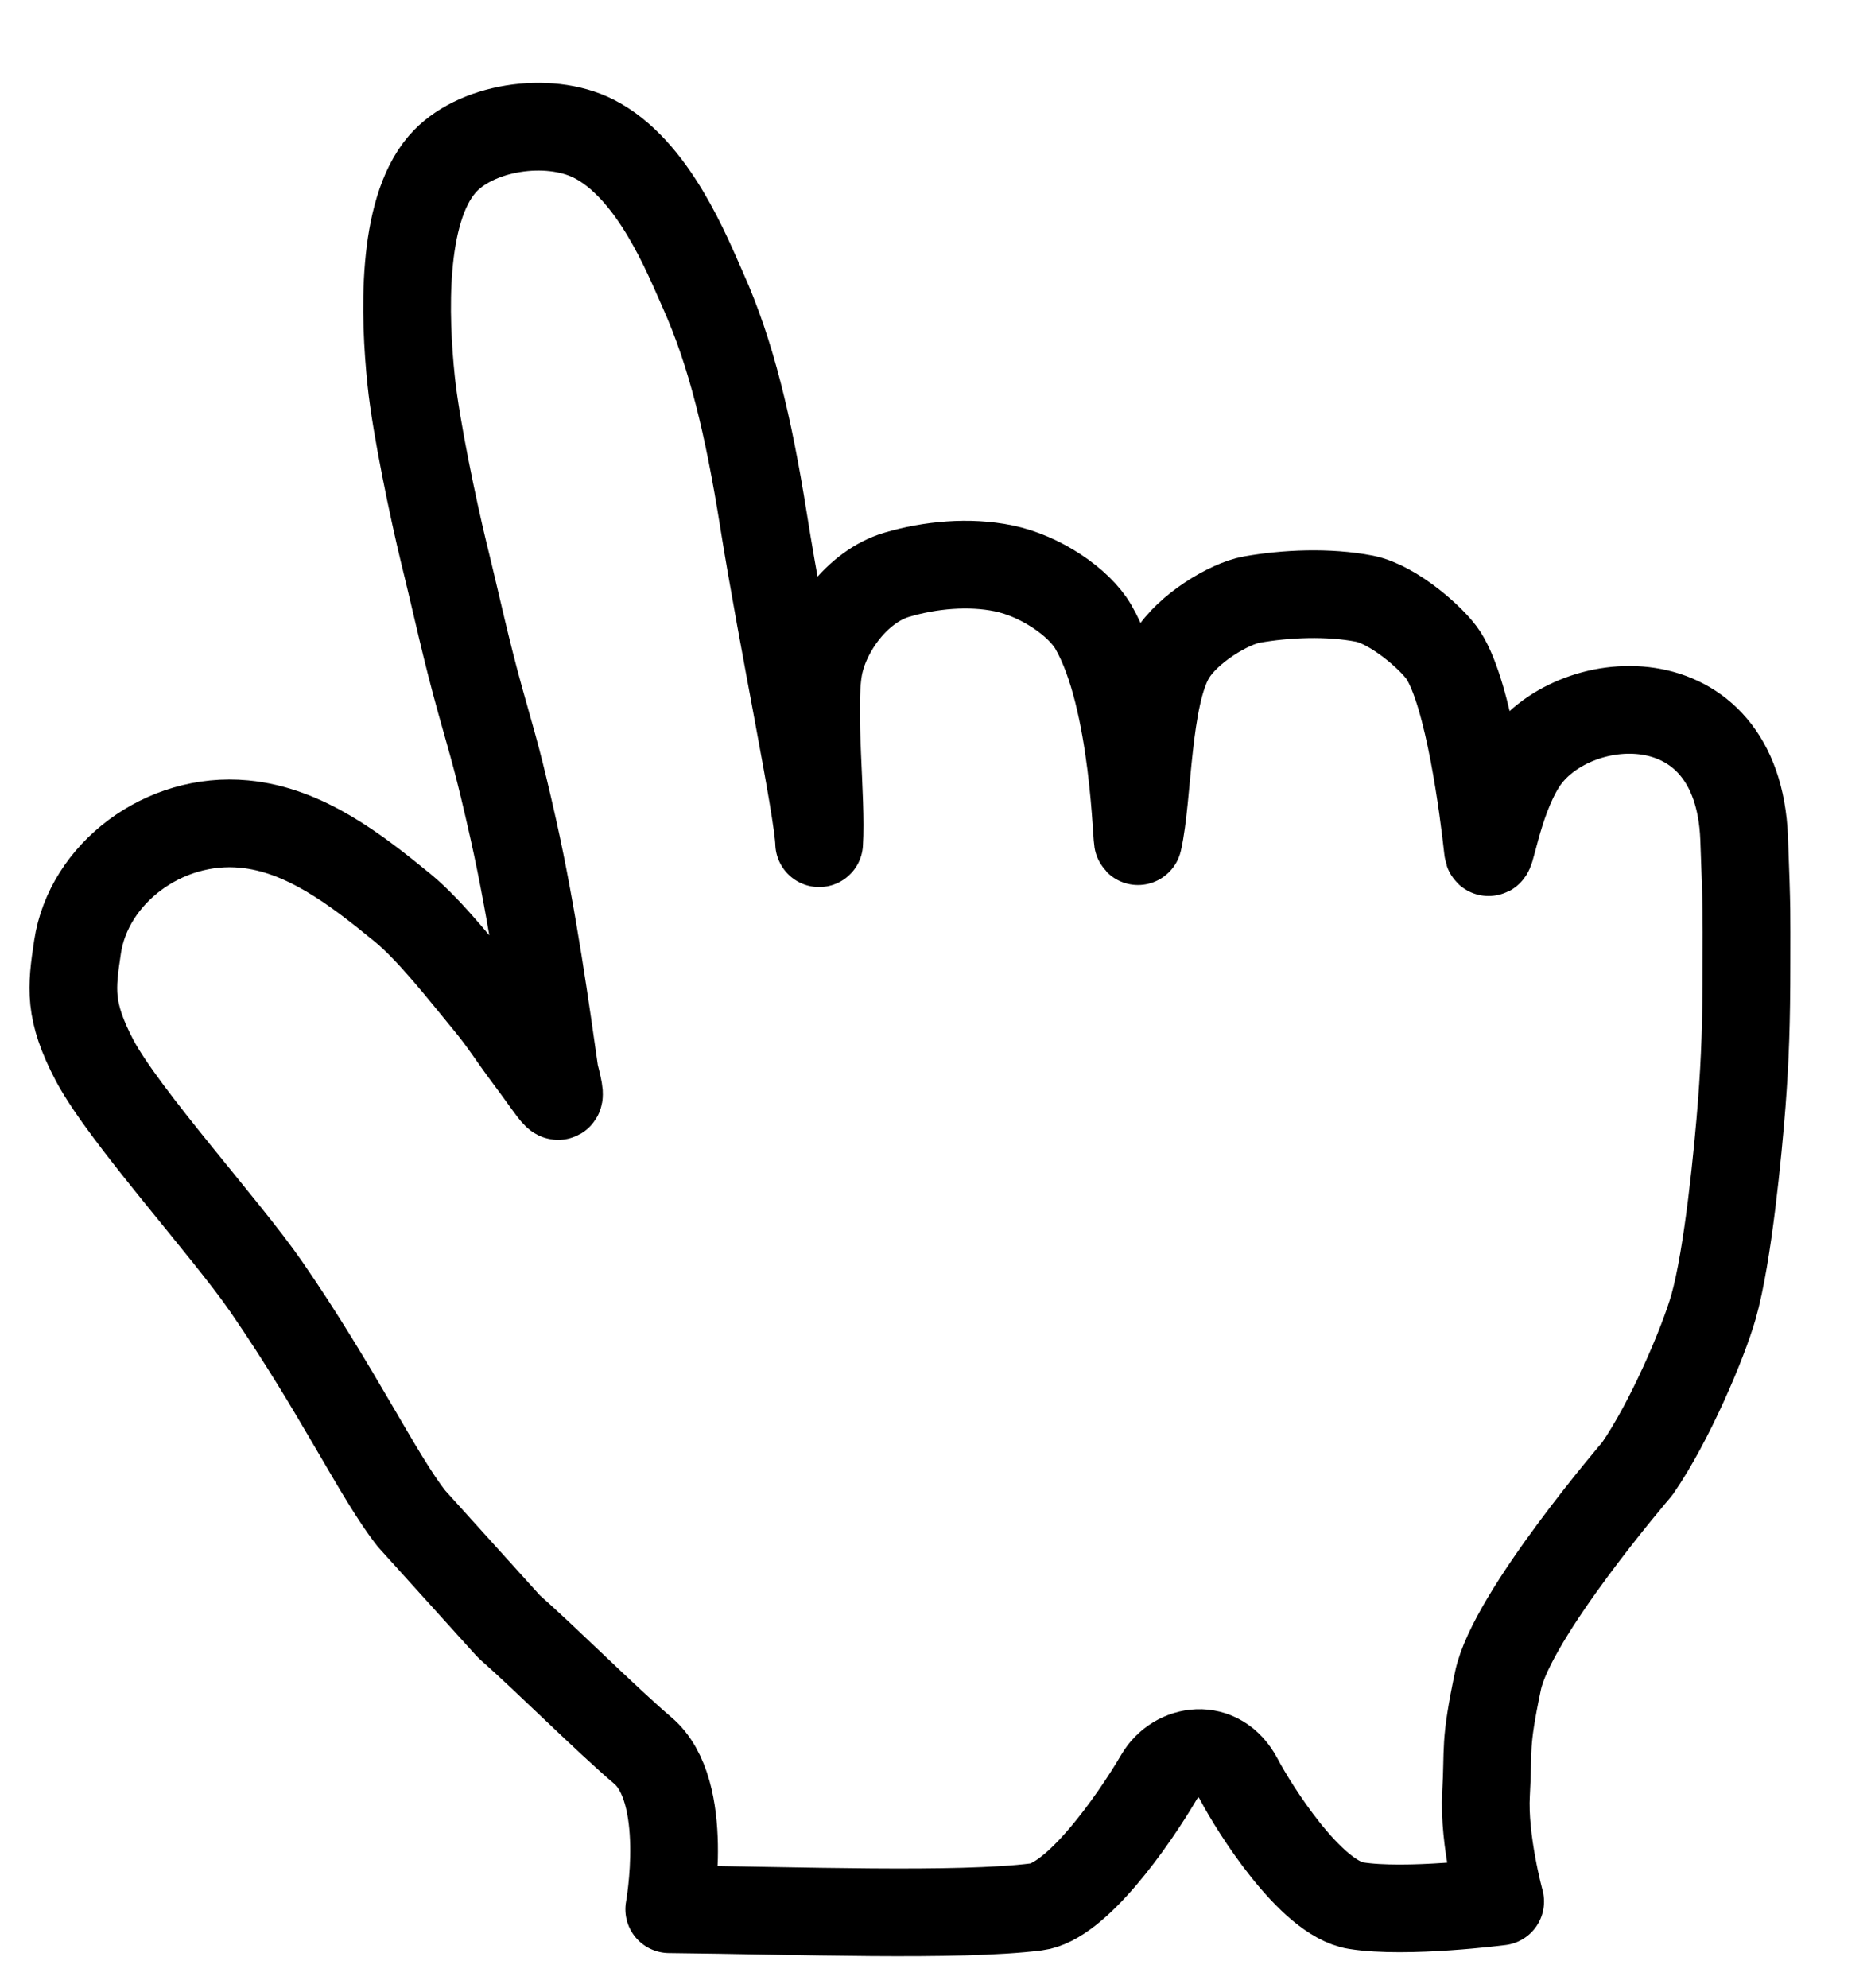 <?xml version="1.0" encoding="UTF-8" standalone="no"?><svg width='16' height='17' viewBox='0 0 16 17' fill='none' xmlns='http://www.w3.org/2000/svg'>
<path fill-rule='evenodd' clip-rule='evenodd' d='M3.52 12.986C3.236 12.627 2.891 11.893 2.277 11.002C1.929 10.498 1.066 9.549 0.809 9.067C0.586 8.641 0.61 8.45 0.663 8.097C0.757 7.469 1.401 6.98 2.088 7.046C2.607 7.095 3.047 7.438 3.443 7.762C3.682 7.957 3.976 8.336 4.153 8.55C4.316 8.746 4.356 8.827 4.53 9.059C4.76 9.366 4.832 9.518 4.744 9.18C4.673 8.684 4.557 7.837 4.389 7.088C4.261 6.52 4.23 6.431 4.108 5.995C3.979 5.531 3.913 5.206 3.792 4.714C3.708 4.366 3.557 3.655 3.516 3.255C3.459 2.708 3.429 1.816 3.78 1.406C4.055 1.085 4.686 0.988 5.077 1.186C5.589 1.445 5.88 2.189 6.013 2.486C6.252 3.02 6.4 3.637 6.529 4.447C6.693 5.478 6.995 6.909 7.005 7.21C7.029 6.841 6.937 6.064 7.001 5.71C7.059 5.389 7.329 5.016 7.667 4.915C7.953 4.83 8.288 4.799 8.583 4.86C8.896 4.924 9.226 5.148 9.349 5.359C9.711 5.983 9.718 7.258 9.733 7.19C9.819 6.814 9.804 5.961 10.017 5.606C10.157 5.372 10.514 5.161 10.704 5.127C10.998 5.075 11.359 5.059 11.668 5.119C11.917 5.168 12.254 5.464 12.345 5.606C12.563 5.95 12.687 6.923 12.724 7.264C12.739 7.405 12.798 6.872 13.017 6.528C13.423 5.889 14.86 5.765 14.915 7.167C14.94 7.821 14.935 7.791 14.935 8.231C14.935 8.748 14.923 9.059 14.895 9.433C14.864 9.833 14.778 10.737 14.653 11.175C14.567 11.476 14.282 12.153 14.001 12.559C14.001 12.559 12.927 13.809 12.81 14.372C12.692 14.934 12.731 14.938 12.708 15.337C12.685 15.735 12.829 16.259 12.829 16.259C12.829 16.259 12.027 16.363 11.595 16.294C11.204 16.231 10.72 15.453 10.595 15.215C10.423 14.887 10.056 14.95 9.913 15.192C9.688 15.575 9.204 16.262 8.862 16.305C8.194 16.389 6.808 16.336 5.723 16.325C5.723 16.325 5.908 15.314 5.496 14.967C5.191 14.708 4.666 14.183 4.352 13.907L3.52 12.986Z' stroke='black' stroke-width='0.75' stroke-linecap='round' stroke-linejoin='round'/>
</svg>
